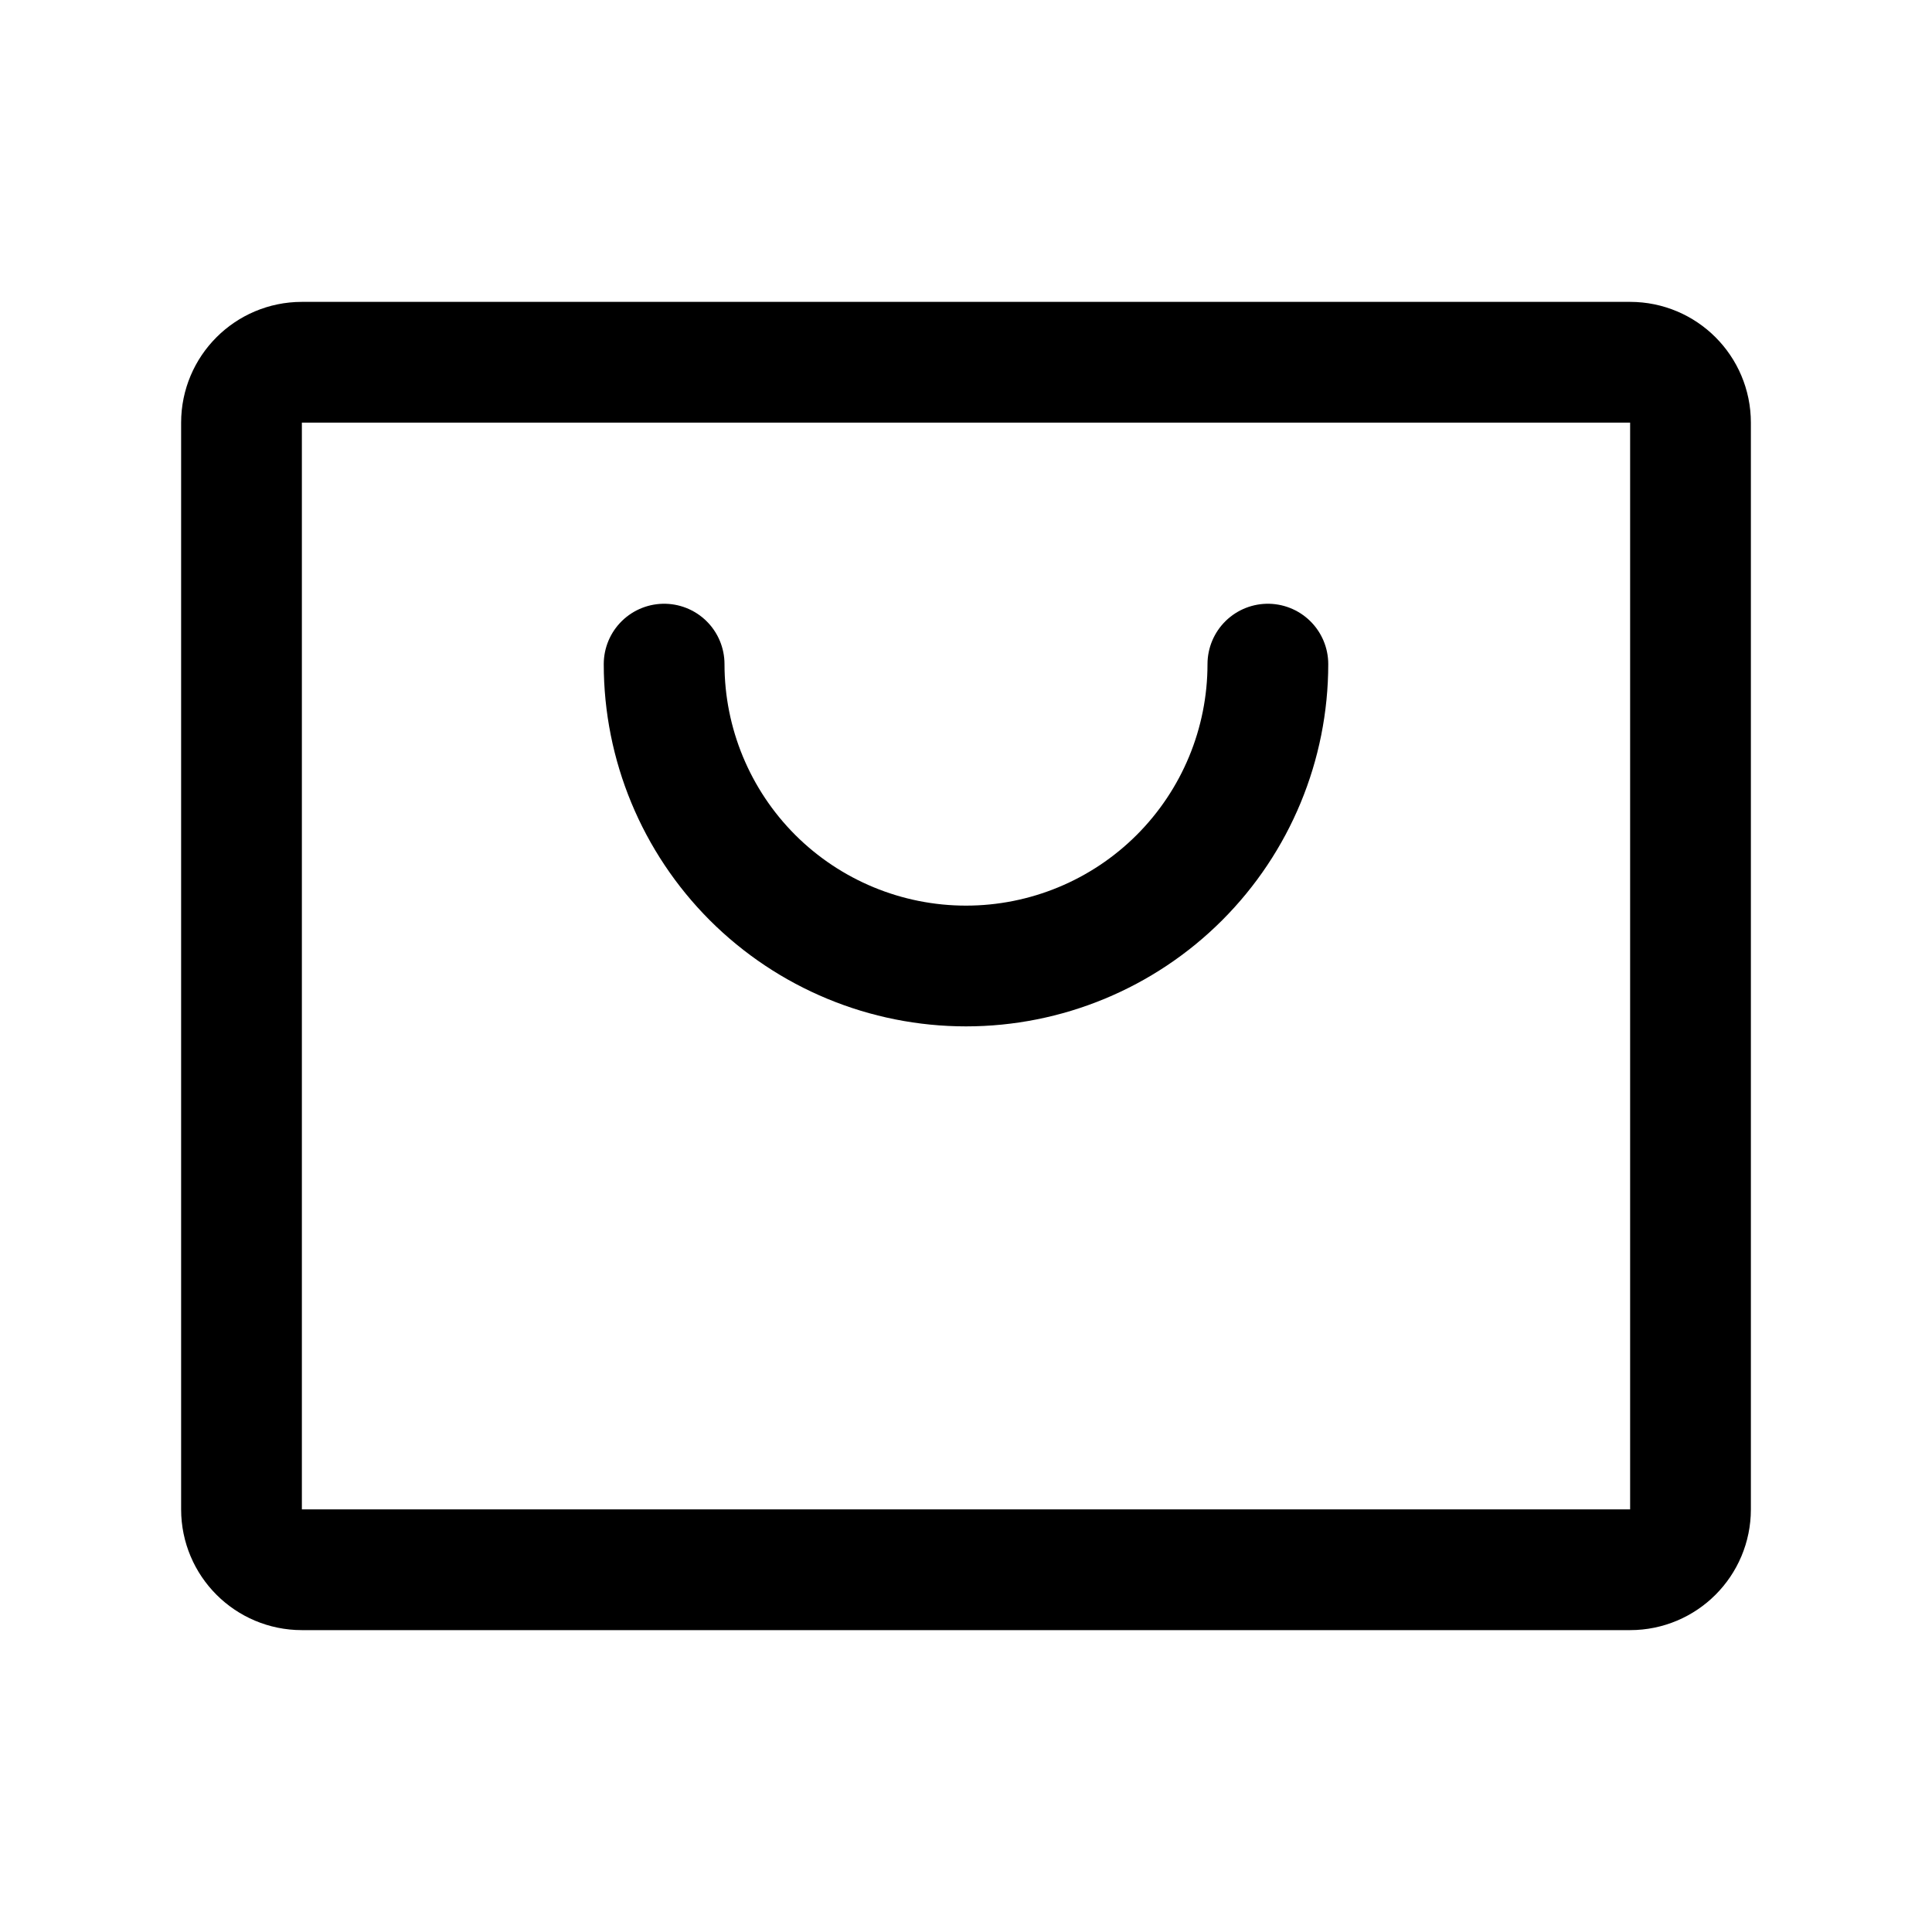 <svg xmlns="http://www.w3.org/2000/svg" fill="none" stroke="currentColor" aria-hidden="true" viewBox="0 0 32 32"><g id="Icon-ShoppingBag"><g clip-path="url(#clip0_12_5828)"><g id="size=md (32px)"><g id="ShoppingBag"><path id="Vector" stroke-linecap="round" stroke-linejoin="round" stroke-width="2" d="M27 6H5C4.448 6 4 6.448 4 7V25C4 25.552 4.448 26 5 26H27C27.552 26 28 25.552 28 25V7C28 6.448 27.552 6 27 6Z"/><path id="Vector_2" stroke-linecap="round" stroke-linejoin="round" stroke-width="2" d="M21 11C21 12.326 20.473 13.598 19.535 14.536C18.598 15.473 17.326 16 16 16C14.674 16 13.402 15.473 12.464 14.536C11.527 13.598 11 12.326 11 11"/></g></g></g></g><defs><clipPath id="clip0_12_5828"><rect width="32" height="32" fill="white" rx="5"/></clipPath></defs></svg>